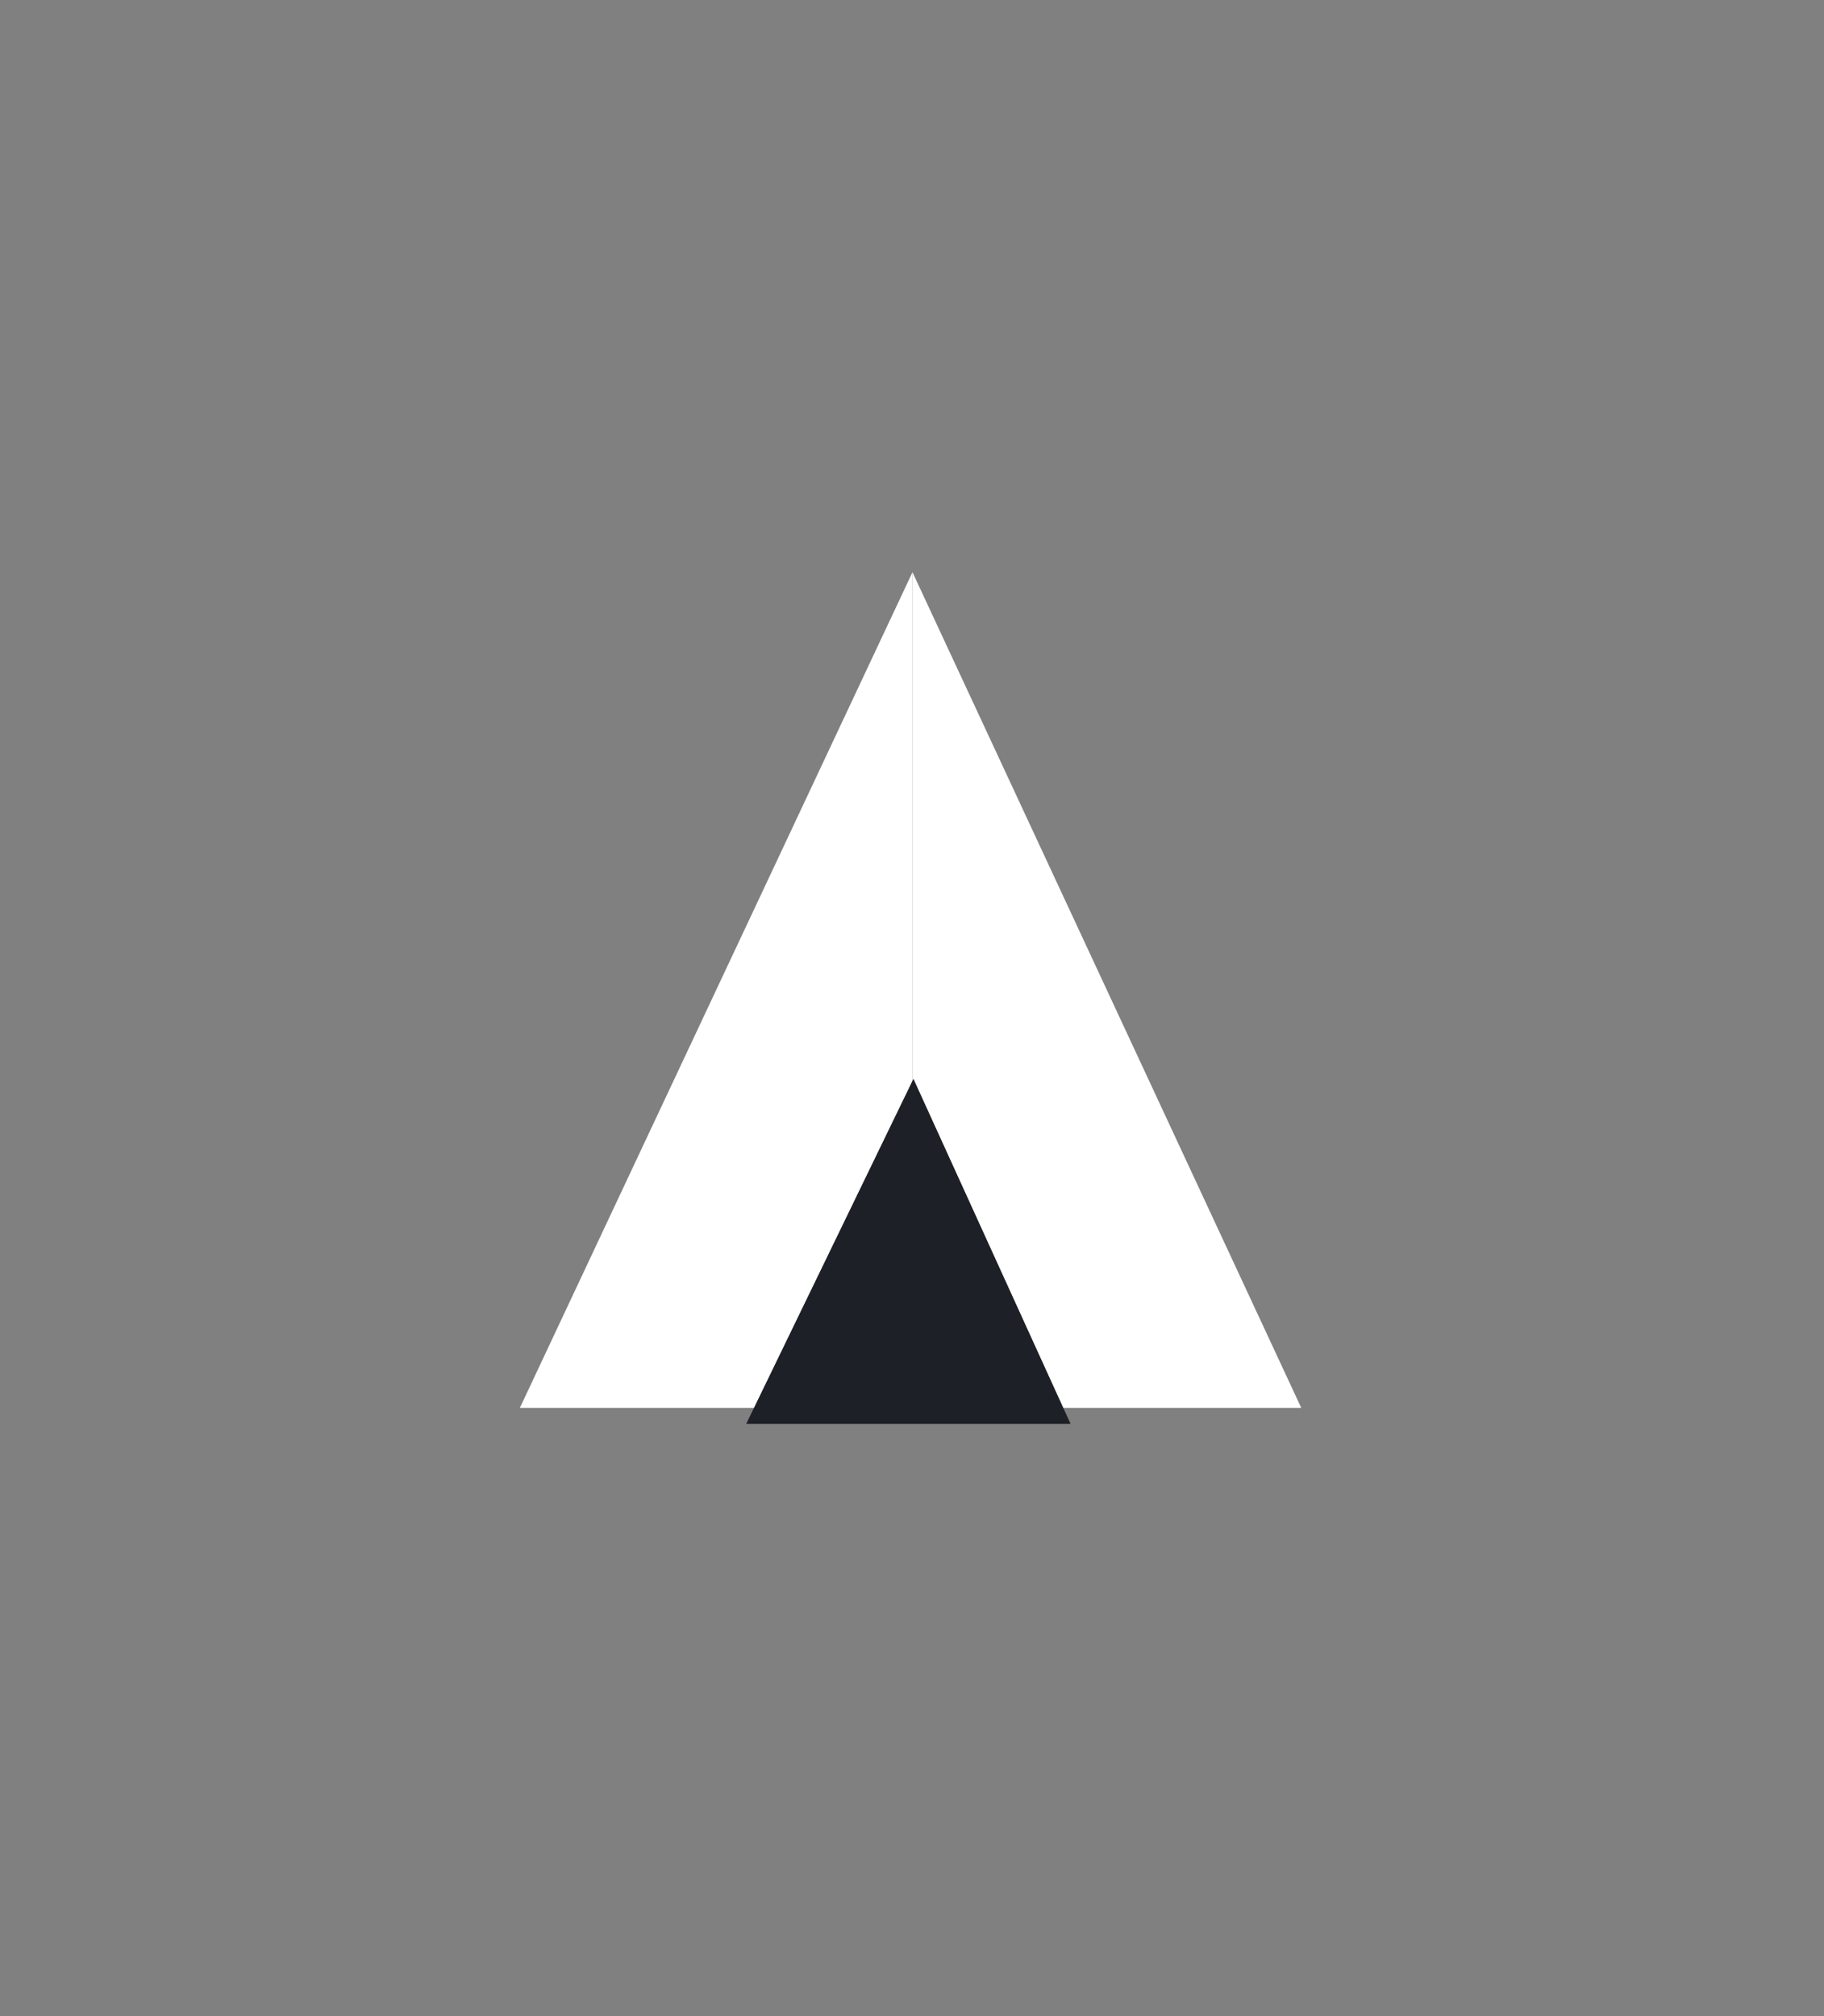 <svg xmlns="http://www.w3.org/2000/svg" xmlns:xlink="http://www.w3.org/1999/xlink" width="38" height="42" preserveAspectRatio="xMidYMid meet" version="1.1" viewBox="0 0 38 42"><rect x="0" y="0" width="38" height="42" fill="#808080" stroke="none"/><defs><path id="bwwMxnaOc" d="M21.95 29.33L27.11 29.33L19.01 11.92L19.01 22.94L21.95 29.33Z"/><path id="c1rYBGVVJ7" d="M10.83 29.33L19.01 11.92L19.01 22.82L15.99 29.33L10.83 29.33Z"/><path id="eUaVOk4QC" d="M15.55 29.66L19.03 22.48L22.3 29.66L15.55 29.66Z"/><path id="a3bzqRMrKa" d="M15.55 29.66L19.03 22.48L22.3 29.66L15.55 29.66Z"/></defs><g><g><g><use fill="#fff" fill-opacity="1" opacity="1" xlink:href="#bwwMxnaOc"/><g><use fill-opacity="0" stroke="#000" stroke-opacity="0" stroke-width="1" opacity="1" xlink:href="#bwwMxnaOc"/></g></g><g><use fill="#fff" fill-opacity="1" opacity="1" xlink:href="#c1rYBGVVJ7"/><g><use fill-opacity="0" stroke="#000" stroke-opacity="0" stroke-width="1" opacity="1" xlink:href="#c1rYBGVVJ7"/></g></g><g><use fill="#232323" fill-opacity="1" opacity="1" xlink:href="#eUaVOk4QC"/><g><use fill-opacity="0" stroke="#000" stroke-opacity="0" stroke-width="1" opacity="1" xlink:href="#eUaVOk4QC"/></g></g><g><use fill="#1d2026" fill-opacity="1" opacity="1" xlink:href="#a3bzqRMrKa"/></g></g></g></svg>